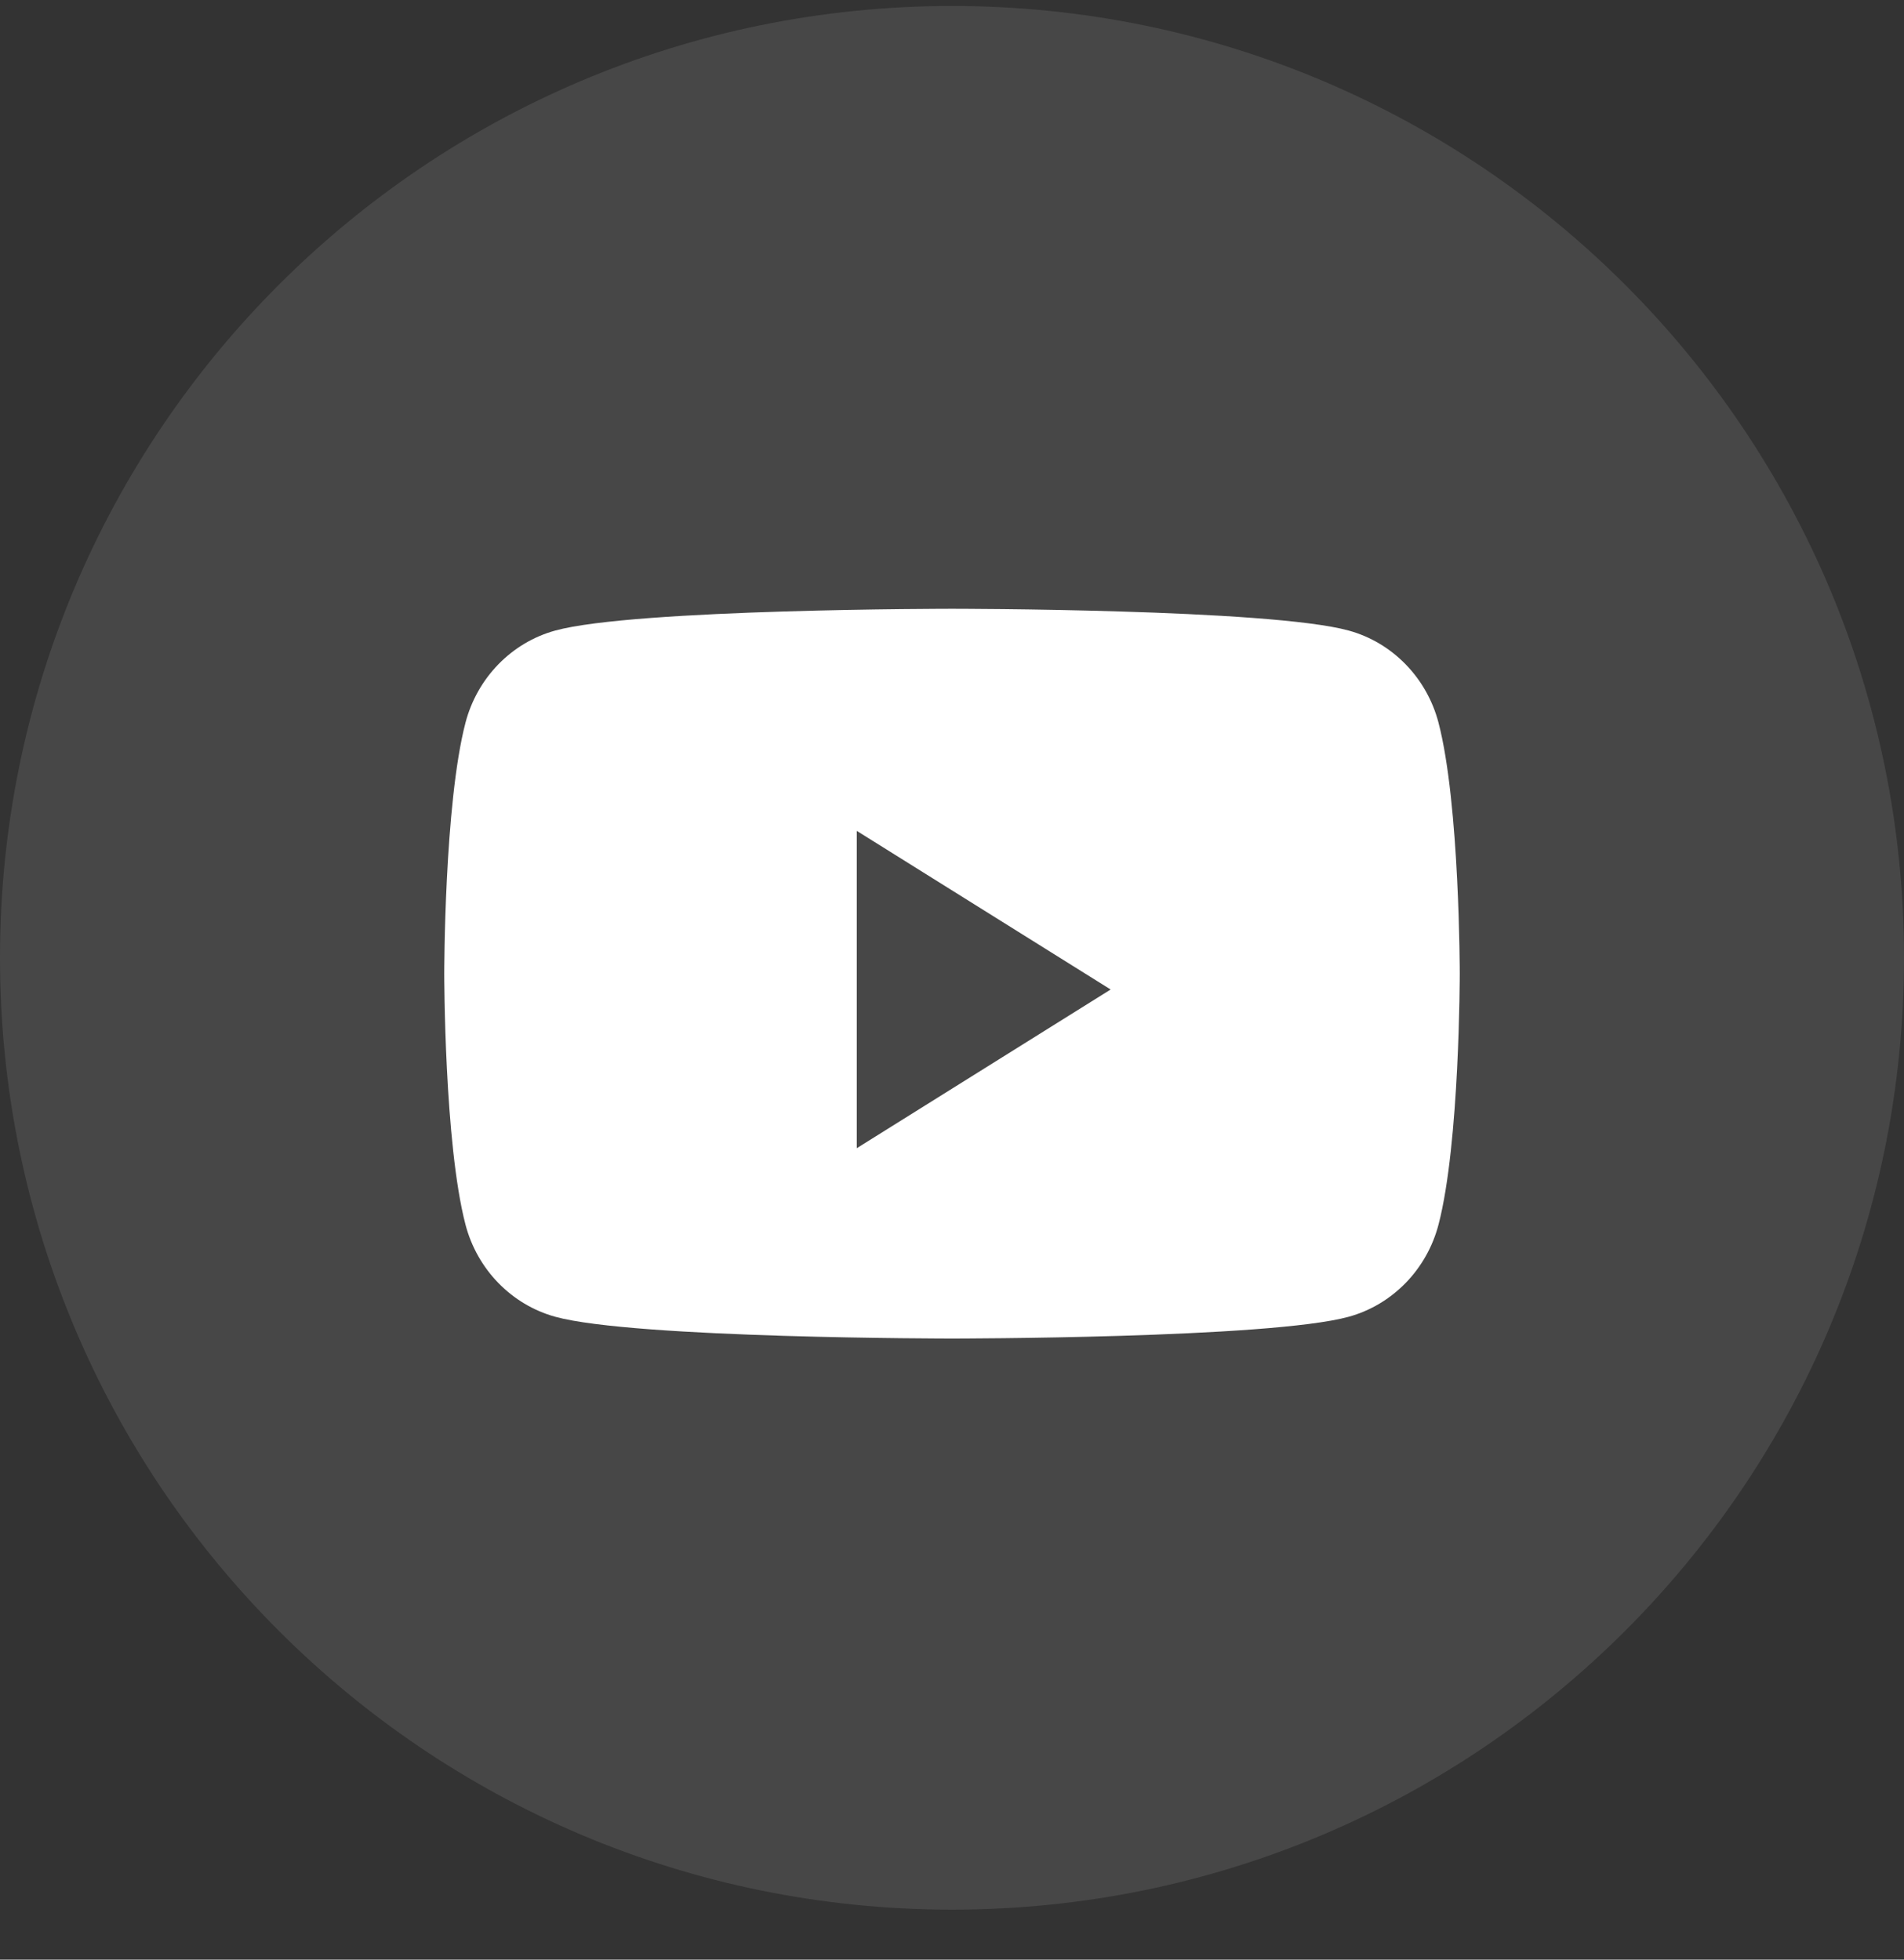 <svg width="34" height="35" viewBox="0 0 34 35" fill="none" xmlns="http://www.w3.org/2000/svg">
<rect x="0" y="0" width="34" height="35" fill="#333333" stroke="none"/>
<path opacity="0.1" fill-rule="evenodd" clip-rule="evenodd" d="M0 17.107C0 7.718 7.611 0.107 17 0.107C26.389 0.107 34 7.718 34 17.107C34 26.495 26.389 34.107 17 34.107C7.611 34.107 0 26.495 0 17.107Z" fill="white"/>
<path fill-rule="evenodd" clip-rule="evenodd" d="M24.084 11.262C24.865 11.476 25.479 12.107 25.688 12.909C26.067 14.36 26.067 17.39 26.067 17.39C26.067 17.39 26.067 20.419 25.688 21.871C25.479 22.673 24.865 23.303 24.084 23.518C22.671 23.907 17 23.907 17 23.907C17 23.907 11.329 23.907 9.915 23.518C9.135 23.303 8.521 22.673 8.312 21.871C7.933 20.419 7.933 17.39 7.933 17.39C7.933 17.39 7.933 14.36 8.312 12.909C8.521 12.107 9.135 11.476 9.915 11.262C11.329 10.873 17 10.873 17 10.873C17 10.873 22.671 10.873 24.084 11.262ZM15.3 14.84V20.507L19.833 17.673L15.3 14.84Z" fill="white"/>
</svg>
